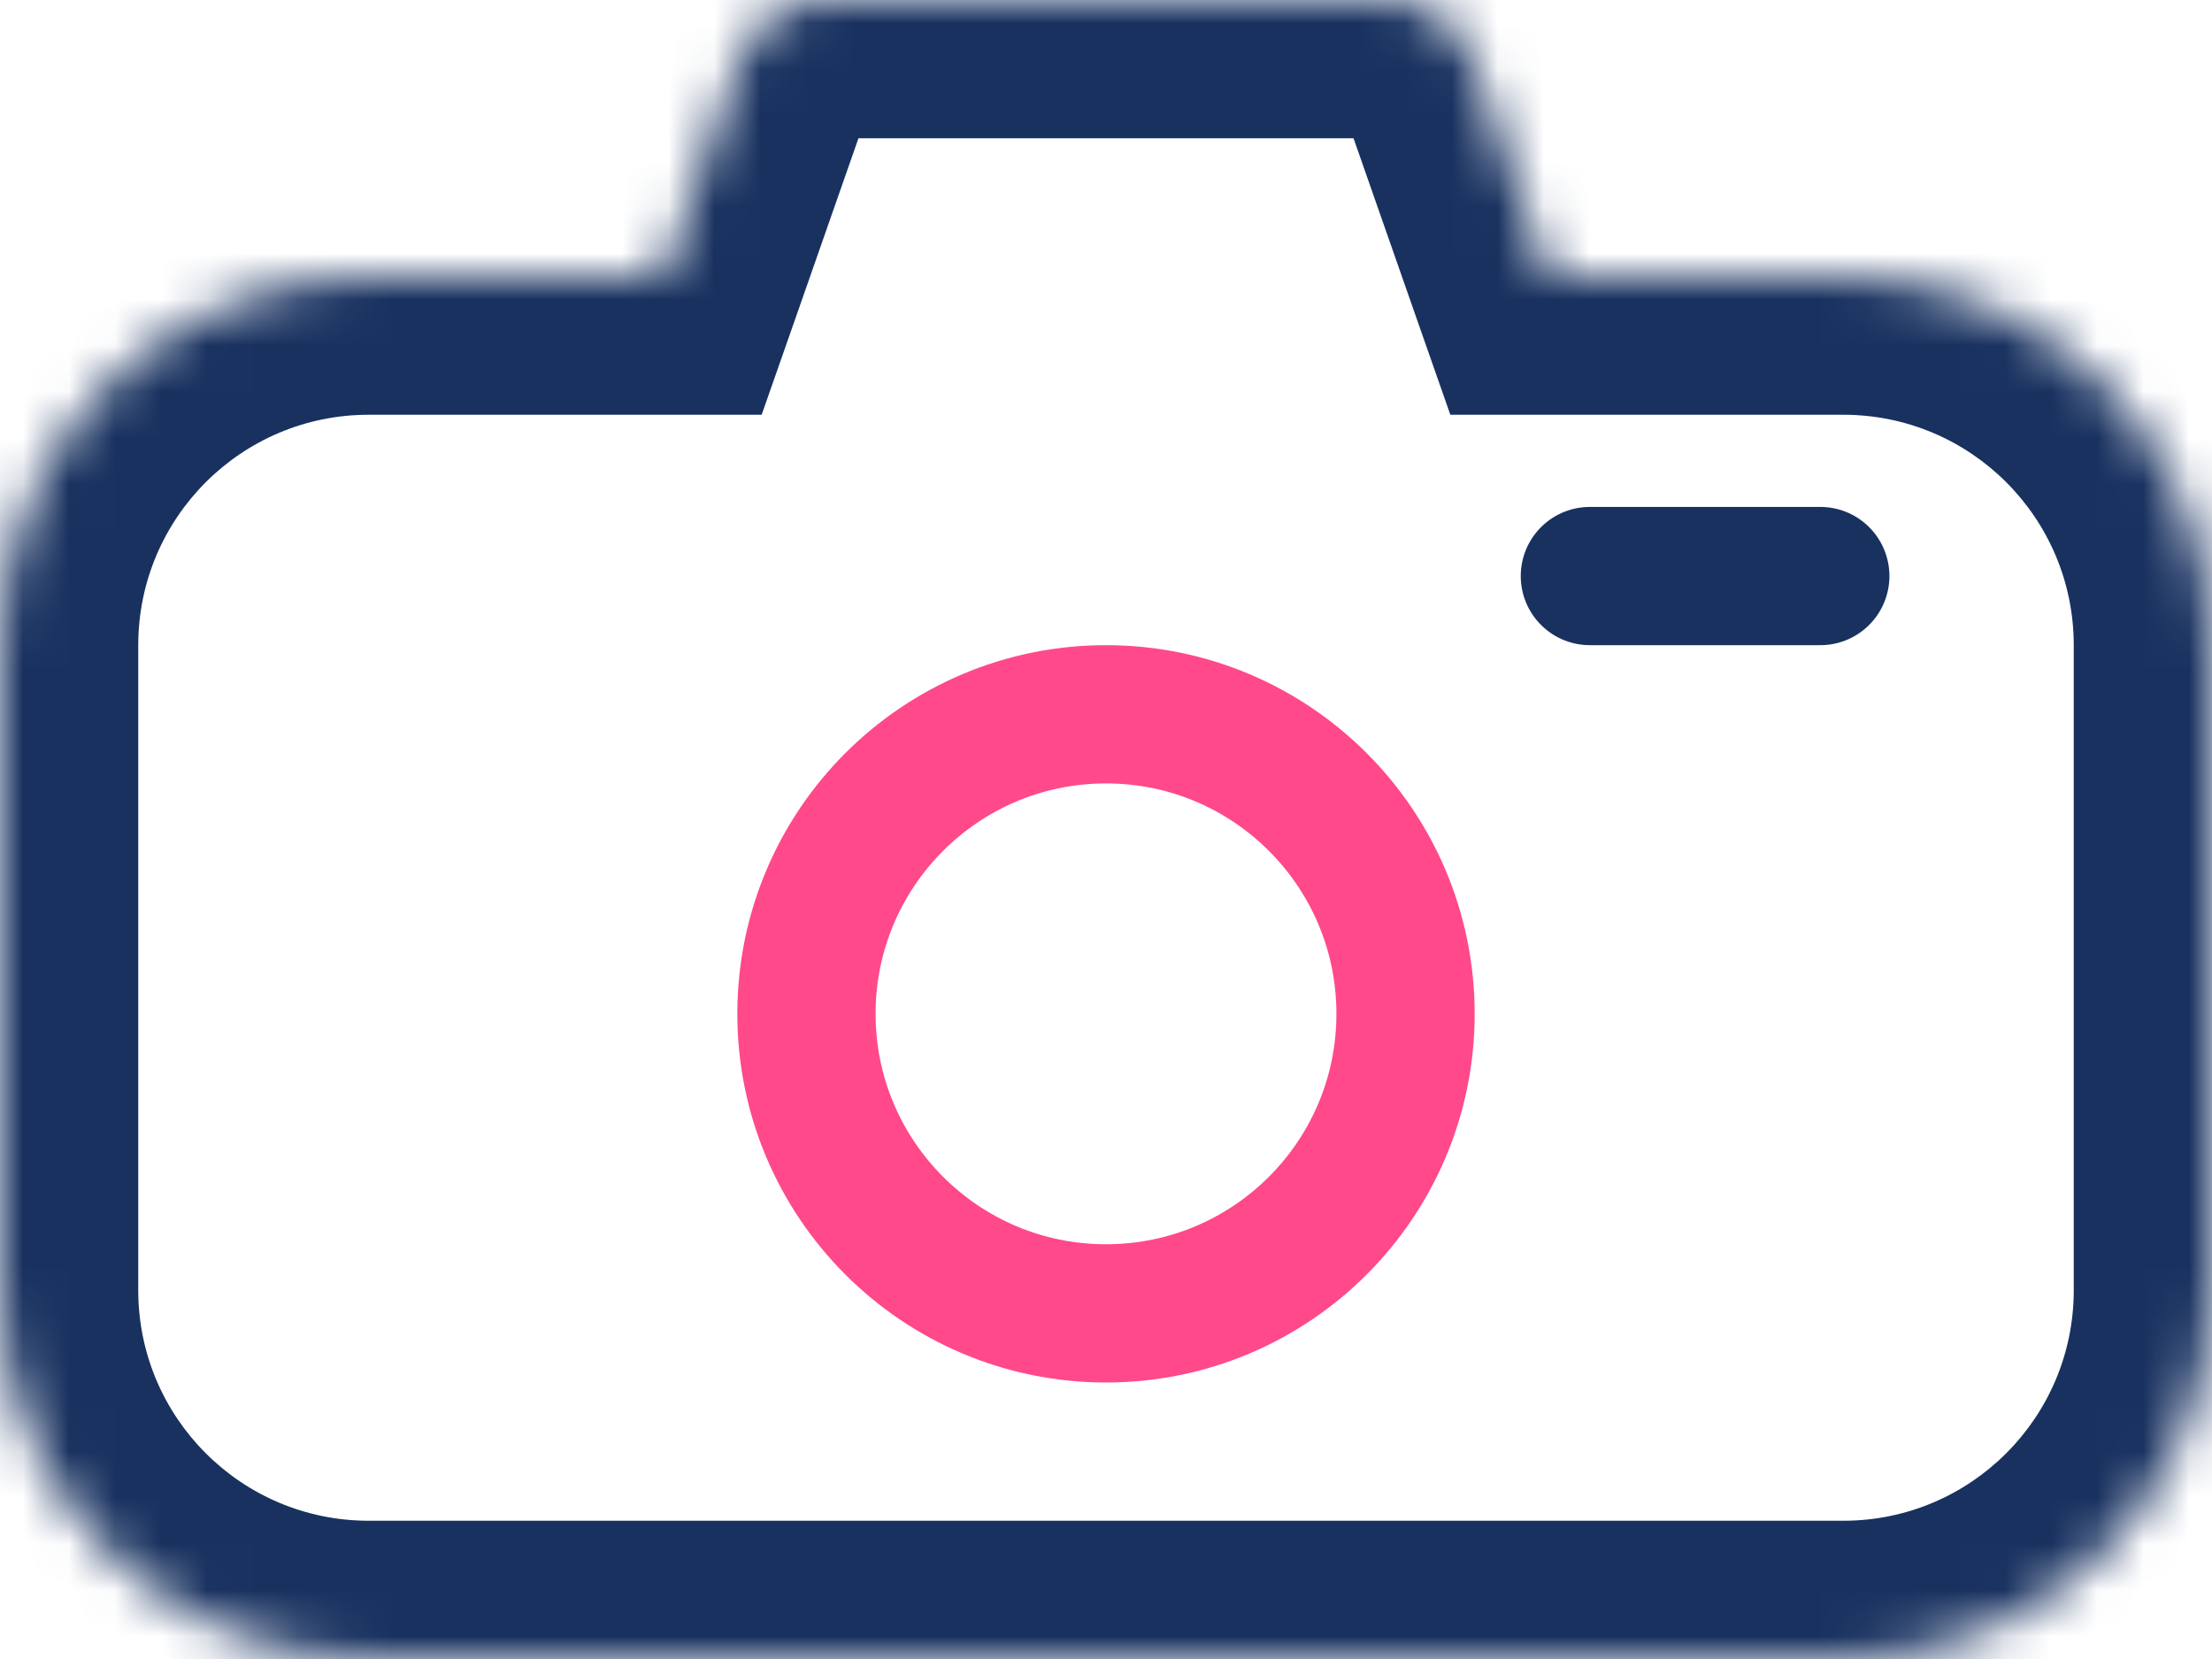 <svg width="48" height="36" viewBox="0 0 48 36" fill="none" xmlns="http://www.w3.org/2000/svg">
<mask id="path-1-inside-1_7_35" fill="white">
<path fill-rule="evenodd" clip-rule="evenodd" d="M17.919 0C17.069 0 16.312 0.537 16.031 1.339L14.4 6H8C3.582 6 0 9.582 0 14V28C0 32.418 3.582 36 8 36H40C44.418 36 48 32.418 48 28V14C48 9.582 44.418 6 40 6H33.6L31.969 1.339C31.688 0.537 30.931 0 30.081 0H17.919Z"/>
</mask>
<path d="M16.031 1.339L18.863 2.33V2.33L16.031 1.339ZM14.4 6V9H16.528L17.232 6.991L14.4 6ZM33.6 6L30.768 6.991L31.472 9H33.6V6ZM31.969 1.339L29.137 2.33V2.33L31.969 1.339ZM18.863 2.33C18.722 2.731 18.344 3 17.919 3V-3C15.794 -3 13.902 -1.657 13.2 0.348L18.863 2.33ZM17.232 6.991L18.863 2.33L13.2 0.348L11.568 5.009L17.232 6.991ZM8 9H14.4V3H8V9ZM3 14C3 11.239 5.239 9 8 9V3C1.925 3 -3 7.925 -3 14H3ZM3 28V14H-3V28H3ZM8 33C5.239 33 3 30.761 3 28H-3C-3 34.075 1.925 39 8 39V33ZM40 33H8V39H40V33ZM45 28C45 30.761 42.761 33 40 33V39C46.075 39 51 34.075 51 28H45ZM45 14V28H51V14H45ZM40 9C42.761 9 45 11.239 45 14H51C51 7.925 46.075 3 40 3V9ZM33.6 9H40V3H33.6V9ZM29.137 2.33L30.768 6.991L36.432 5.009L34.8 0.348L29.137 2.33ZM30.081 3C29.656 3 29.278 2.731 29.137 2.33L34.8 0.348C34.098 -1.657 32.206 -3 30.081 -3V3ZM17.919 3H30.081V-3H17.919V3Z" fill="#18315F" mask="url(#path-1-inside-1_7_35)"/>
<circle cx="24" cy="22" r="6.5" stroke="#FF498B" stroke-width="3"/>
<path d="M39.5 12.5H34.5" stroke="#18315F" stroke-width="3" stroke-linecap="round"/>
</svg>
